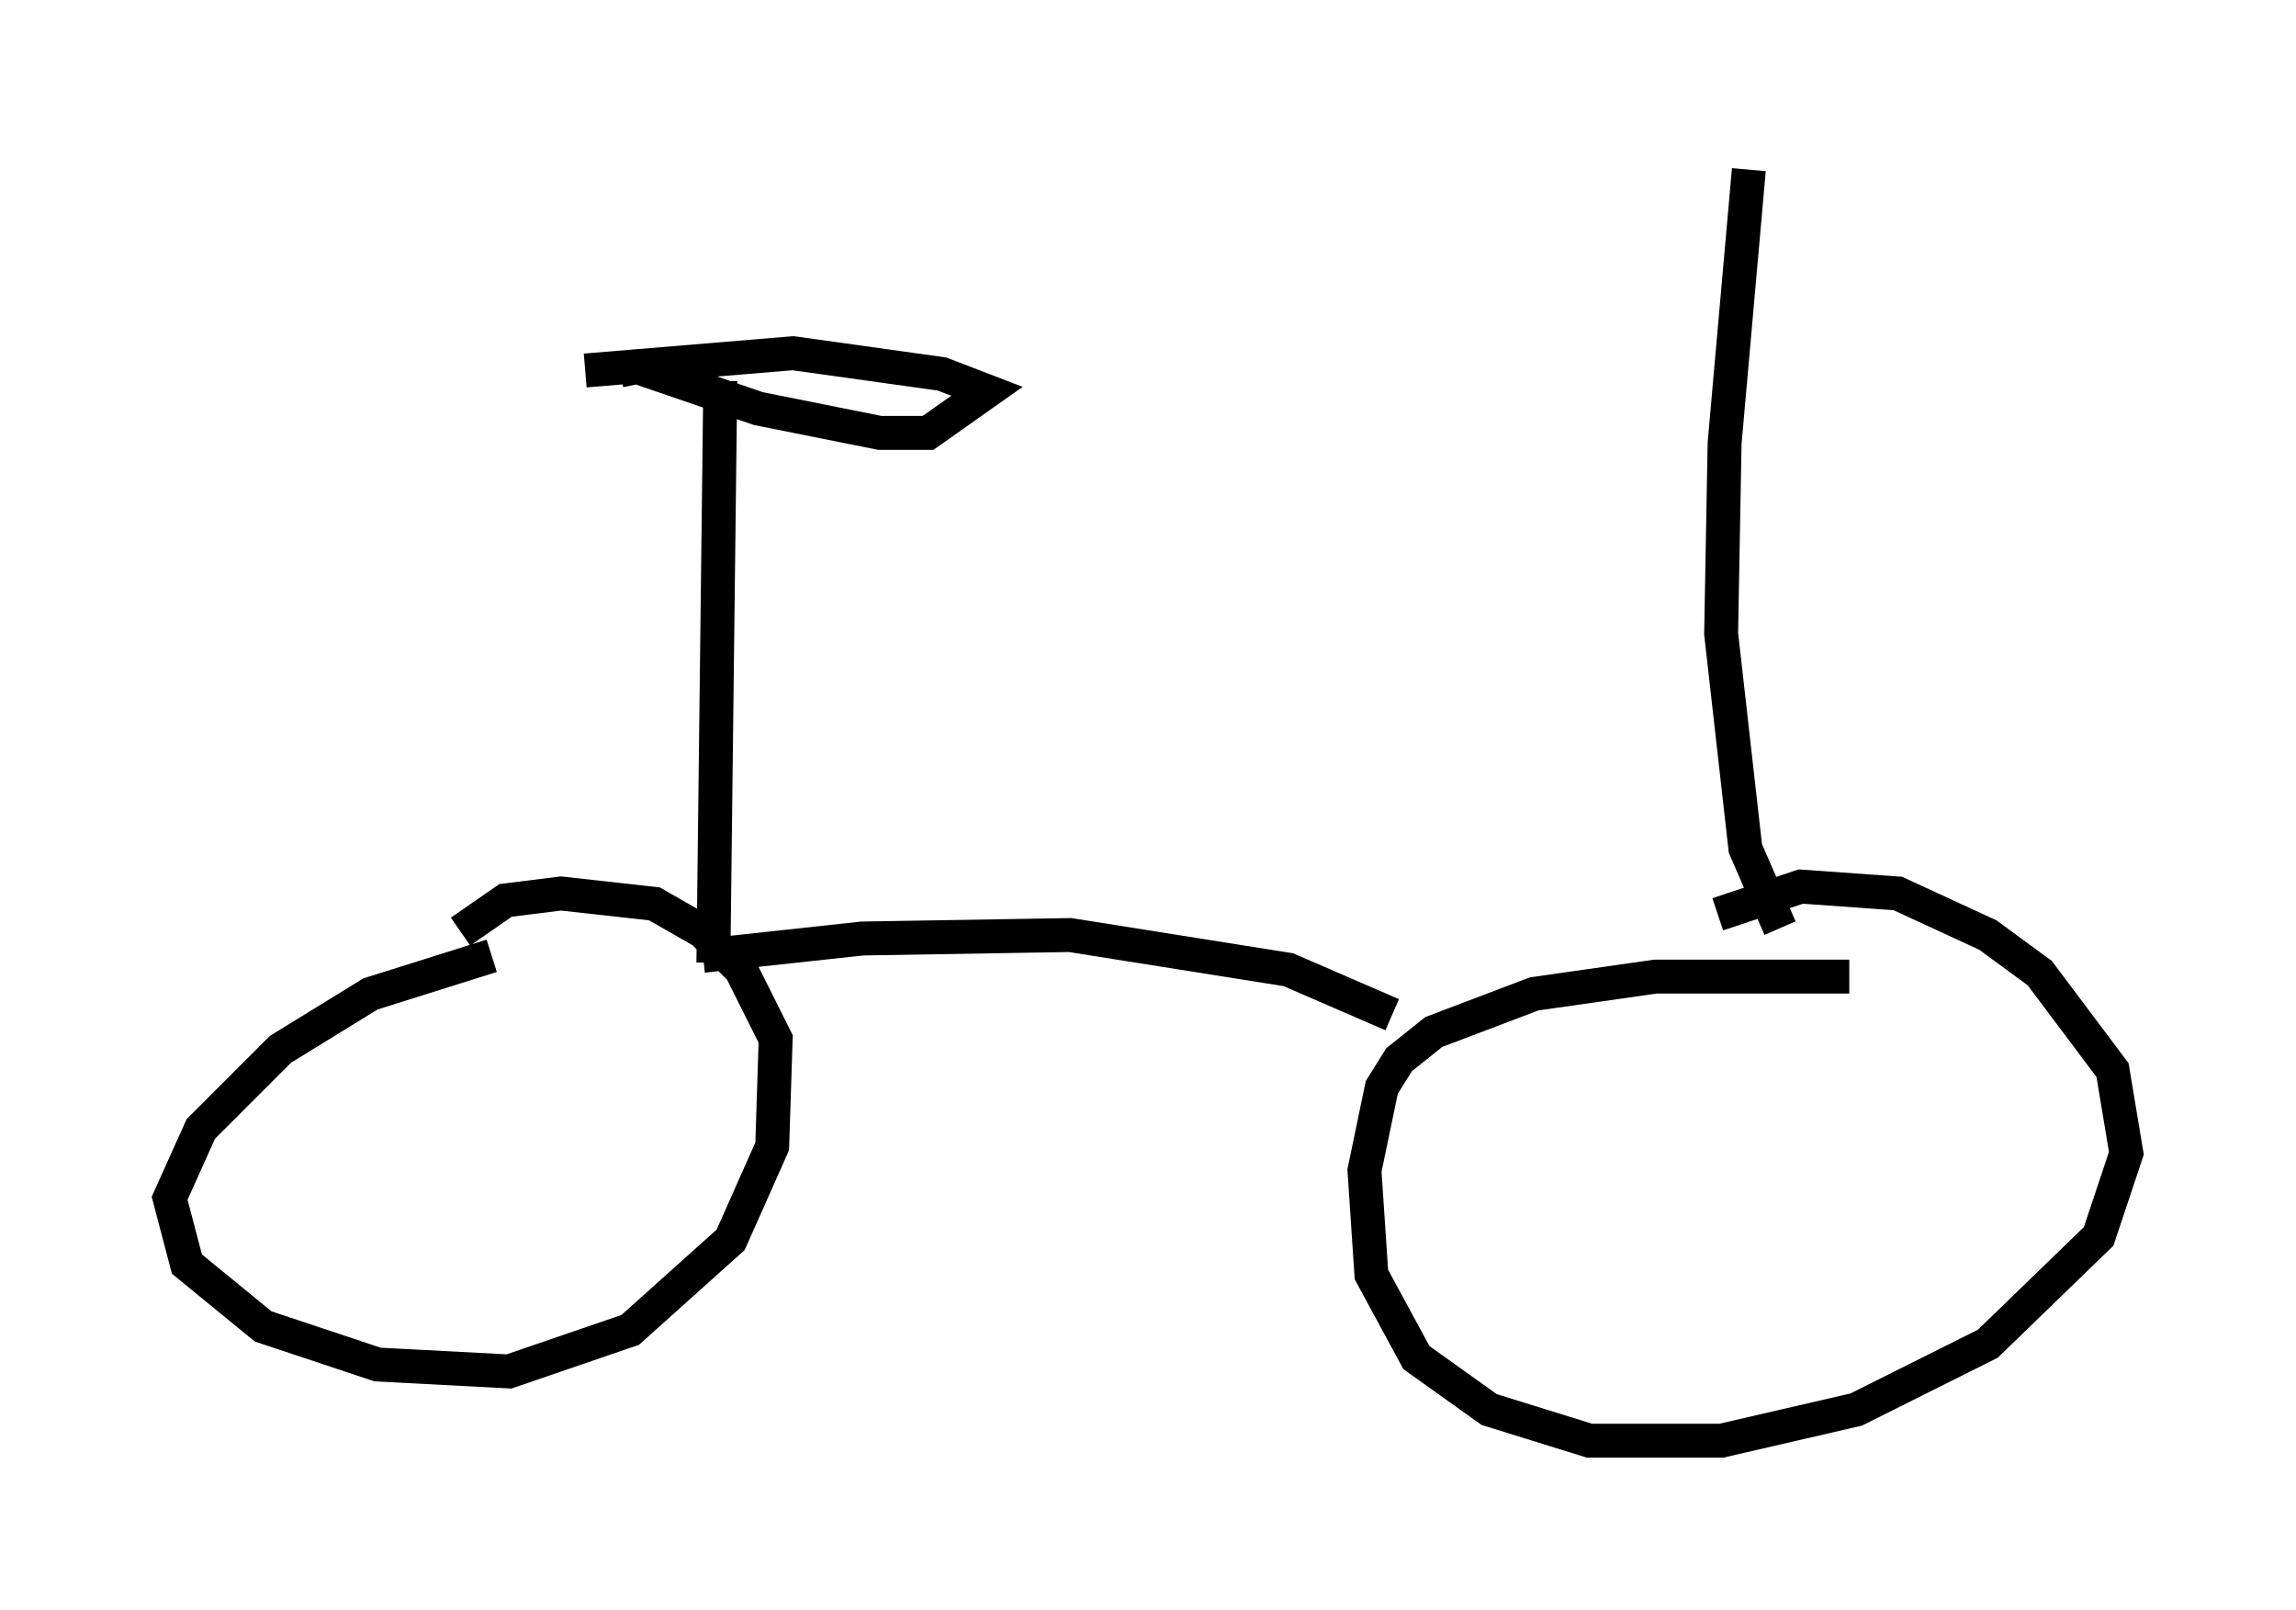 <?xml version="1.0" encoding="utf-8" ?>
<svg baseProfile="full" height="47.465" version="1.1" width="67.678" xmlns="http://www.w3.org/2000/svg" xmlns:ev="http://www.w3.org/2001/xml-events" xmlns:xlink="http://www.w3.org/1999/xlink"><defs /><rect fill="white" height="47.465" width="67.678" x="0" y="0" /><path d="M17.761, 28.275 m-3.267, -0.102 l-3.573, 1.123 -2.654, 1.633 l-2.348, 2.348 -0.919, 2.042 l0.51, 1.94 2.246, 1.838 l3.369, 1.123 3.879, 0.204 l3.573, -1.225 2.96, -2.654 l1.225, -2.756 0.102, -3.165 l-1.021, -2.042 -1.123, -1.123 l-1.429, -0.817 -2.756, -0.306 l-1.633, 0.204 -1.327, 0.919 m40.936, 1.327 l-5.717, 0.0 -3.573, 0.51 l-2.96, 1.123 -1.021, 0.817 l-0.51, 0.817 -0.51, 2.45 l0.204, 3.063 1.327, 2.45 l2.144, 1.531 2.96, 0.919 l3.879, 0.0 3.981, -0.919 l3.879, -1.94 3.267, -3.165 l0.817, -2.45 -0.408, -2.45 l-2.144, -2.858 -1.531, -1.123 l-2.654, -1.225 -2.858, -0.204 l-2.45, 0.817 m-9.596, 2.96 l-3.063, -1.327 -6.431, -1.021 l-6.125, 0.102 -4.696, 0.51 m0.306, 0.204 l0.204, -17.15 m-2.96, -0.306 l0.51, -0.102 3.573, 1.225 l3.573, 0.715 1.429, 0.0 l1.735, -1.225 -1.327, -0.51 l-4.39, -0.613 -6.125, 0.51 m35.219, 16.436 l-1.021, -2.348 -0.715, -6.329 l0.102, -5.615 0.715, -8.065 " fill="none" stroke="black" stroke-width="1" /></svg>